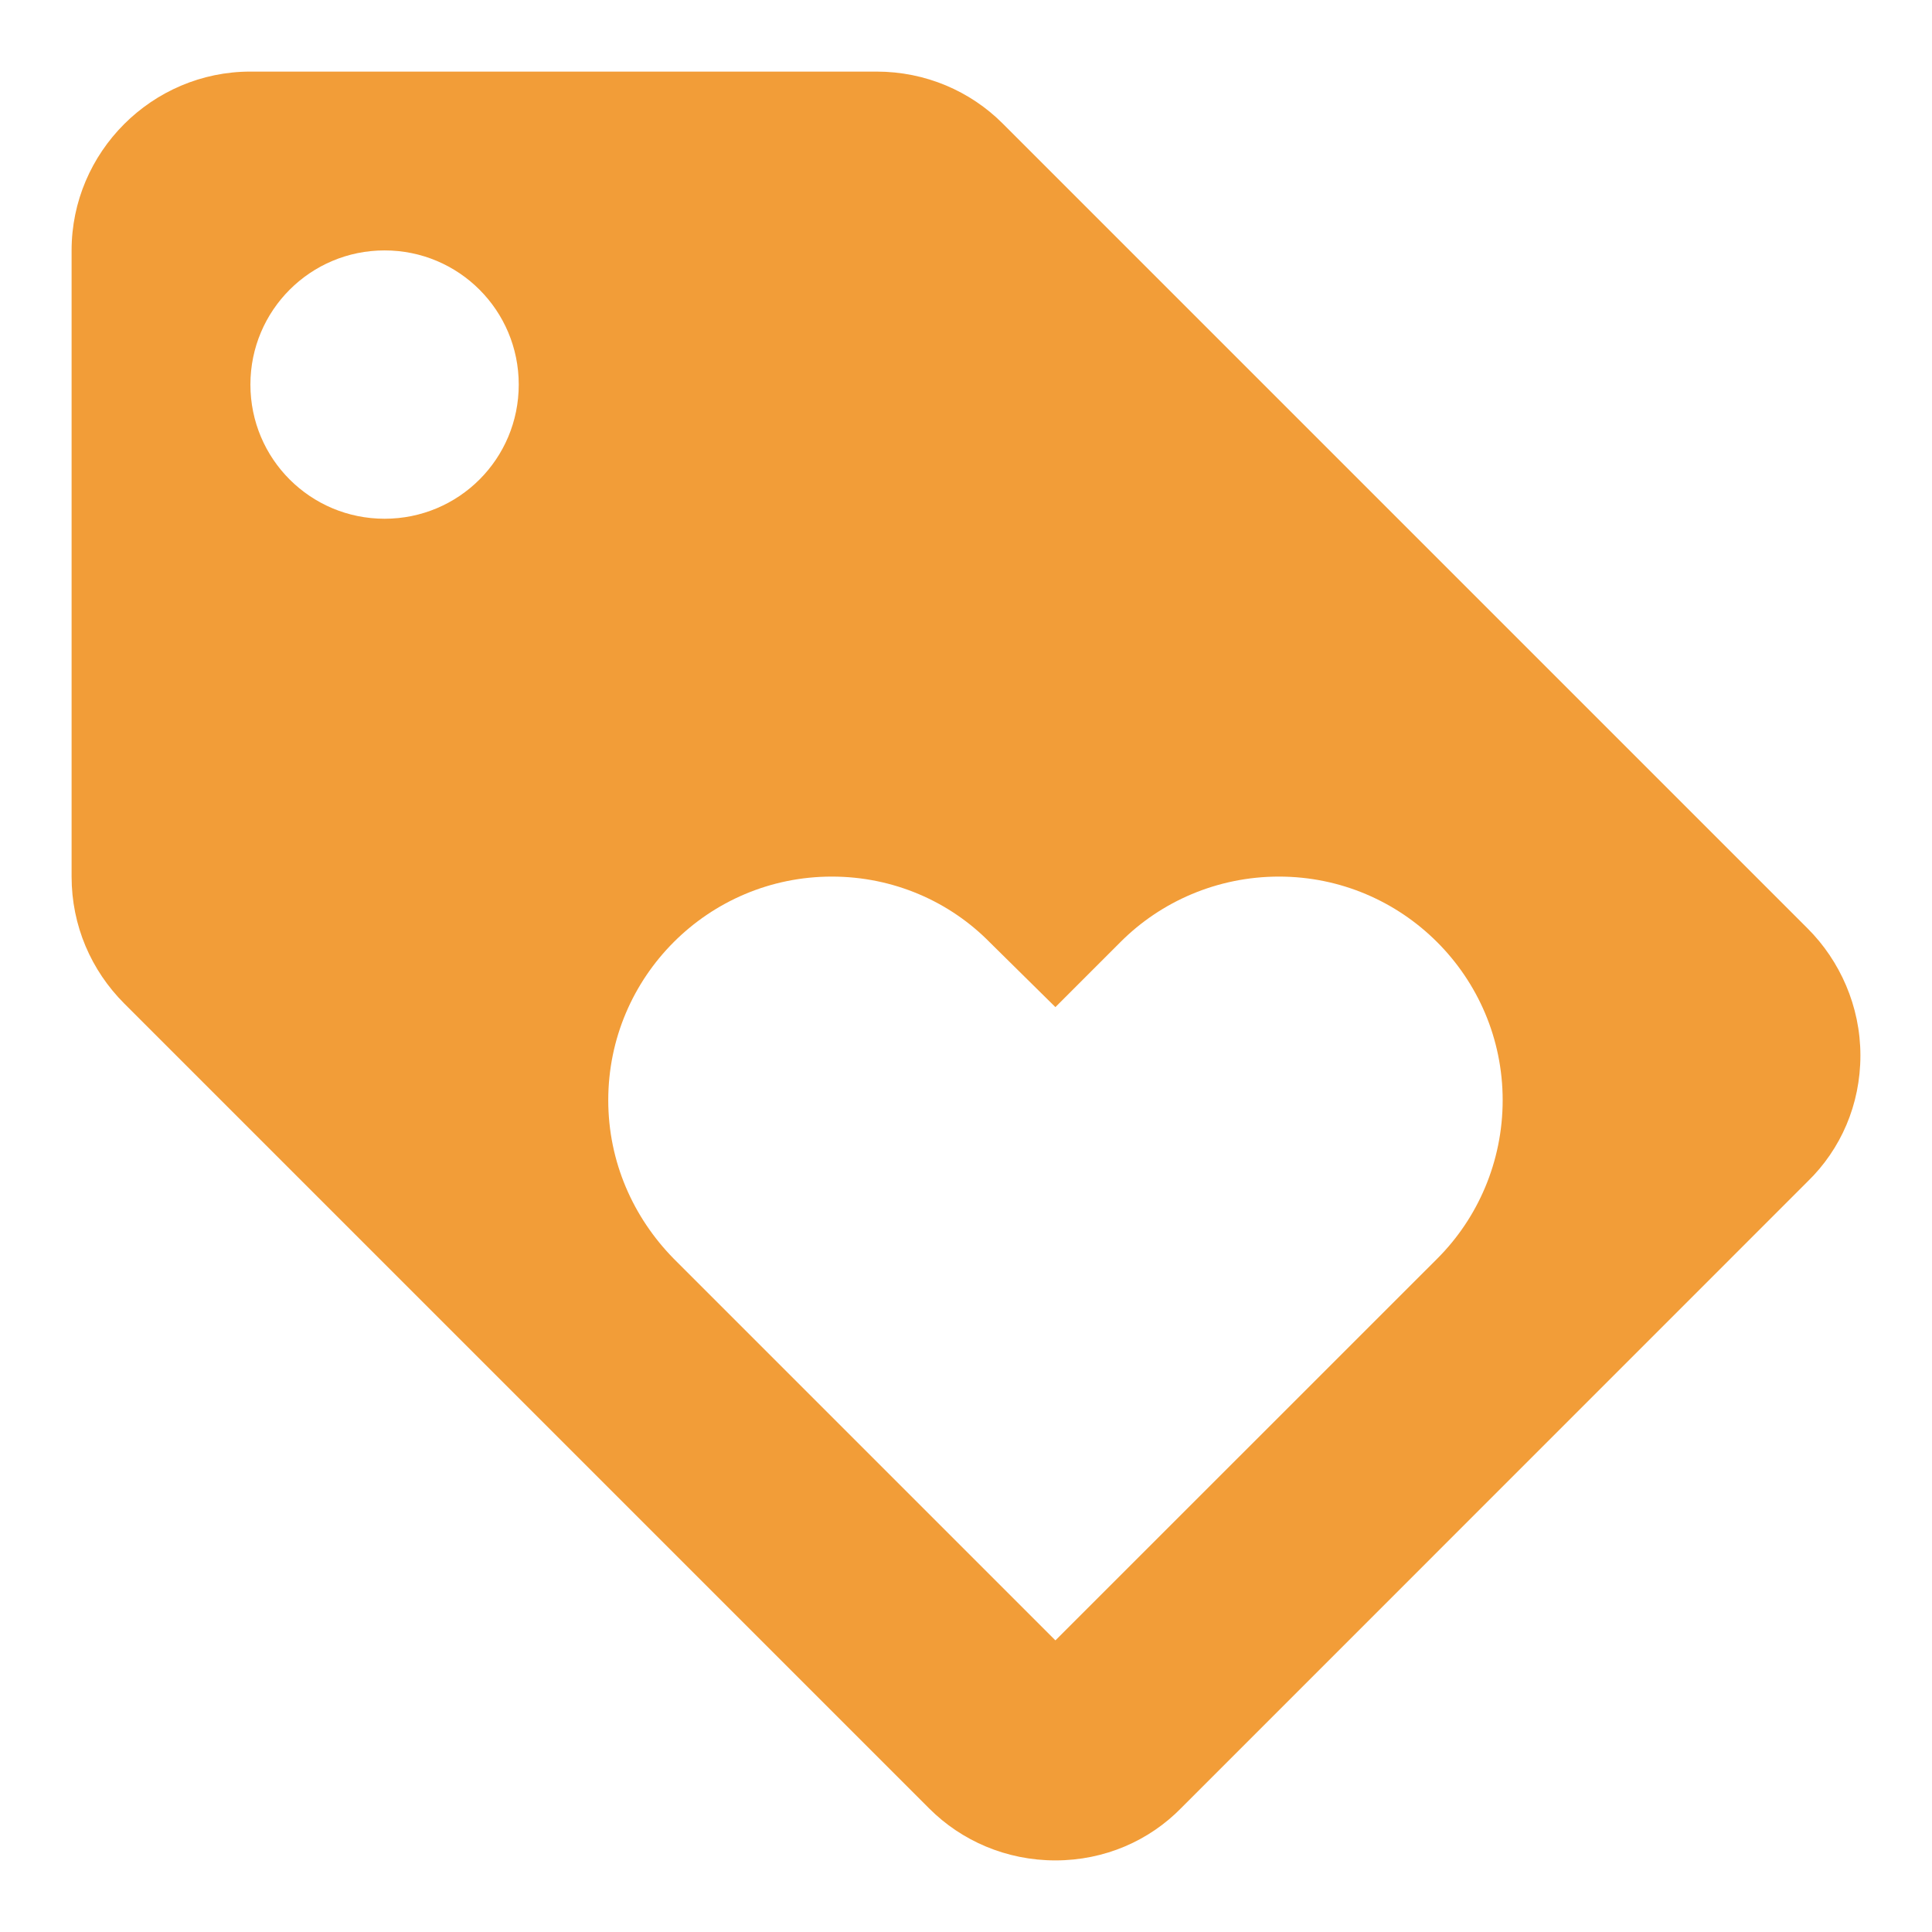 <svg width="18" height="18" viewBox="0 0 18 18" fill="none" xmlns="http://www.w3.org/2000/svg">
<path d="M16.841 8.65L9.341 1.15C9.041 0.85 8.625 0.667 8.166 0.667H2.333C1.417 0.667 0.667 1.417 0.667 2.333V8.167C0.667 8.625 0.85 9.042 1.158 9.35L8.658 16.85C8.958 17.15 9.375 17.333 9.833 17.333C10.291 17.333 10.708 17.15 11.008 16.842L16.841 11.008C17.15 10.708 17.333 10.292 17.333 9.833C17.333 9.375 17.142 8.95 16.841 8.65ZM3.583 4.833C2.892 4.833 2.333 4.275 2.333 3.583C2.333 2.892 2.892 2.333 3.583 2.333C4.275 2.333 4.833 2.892 4.833 3.583C4.833 4.275 4.275 4.833 3.583 4.833ZM13.392 11.725L9.833 15.283L6.275 11.725C5.9 11.342 5.667 10.825 5.667 10.25C5.667 9.1 6.6 8.167 7.75 8.167C8.325 8.167 8.85 8.4 9.225 8.783L9.833 9.383L10.441 8.775C10.816 8.4 11.341 8.167 11.916 8.167C13.066 8.167 14 9.1 14 10.25C14 10.825 13.767 11.35 13.392 11.725Z" fill="#F29D38"/>
</svg>
